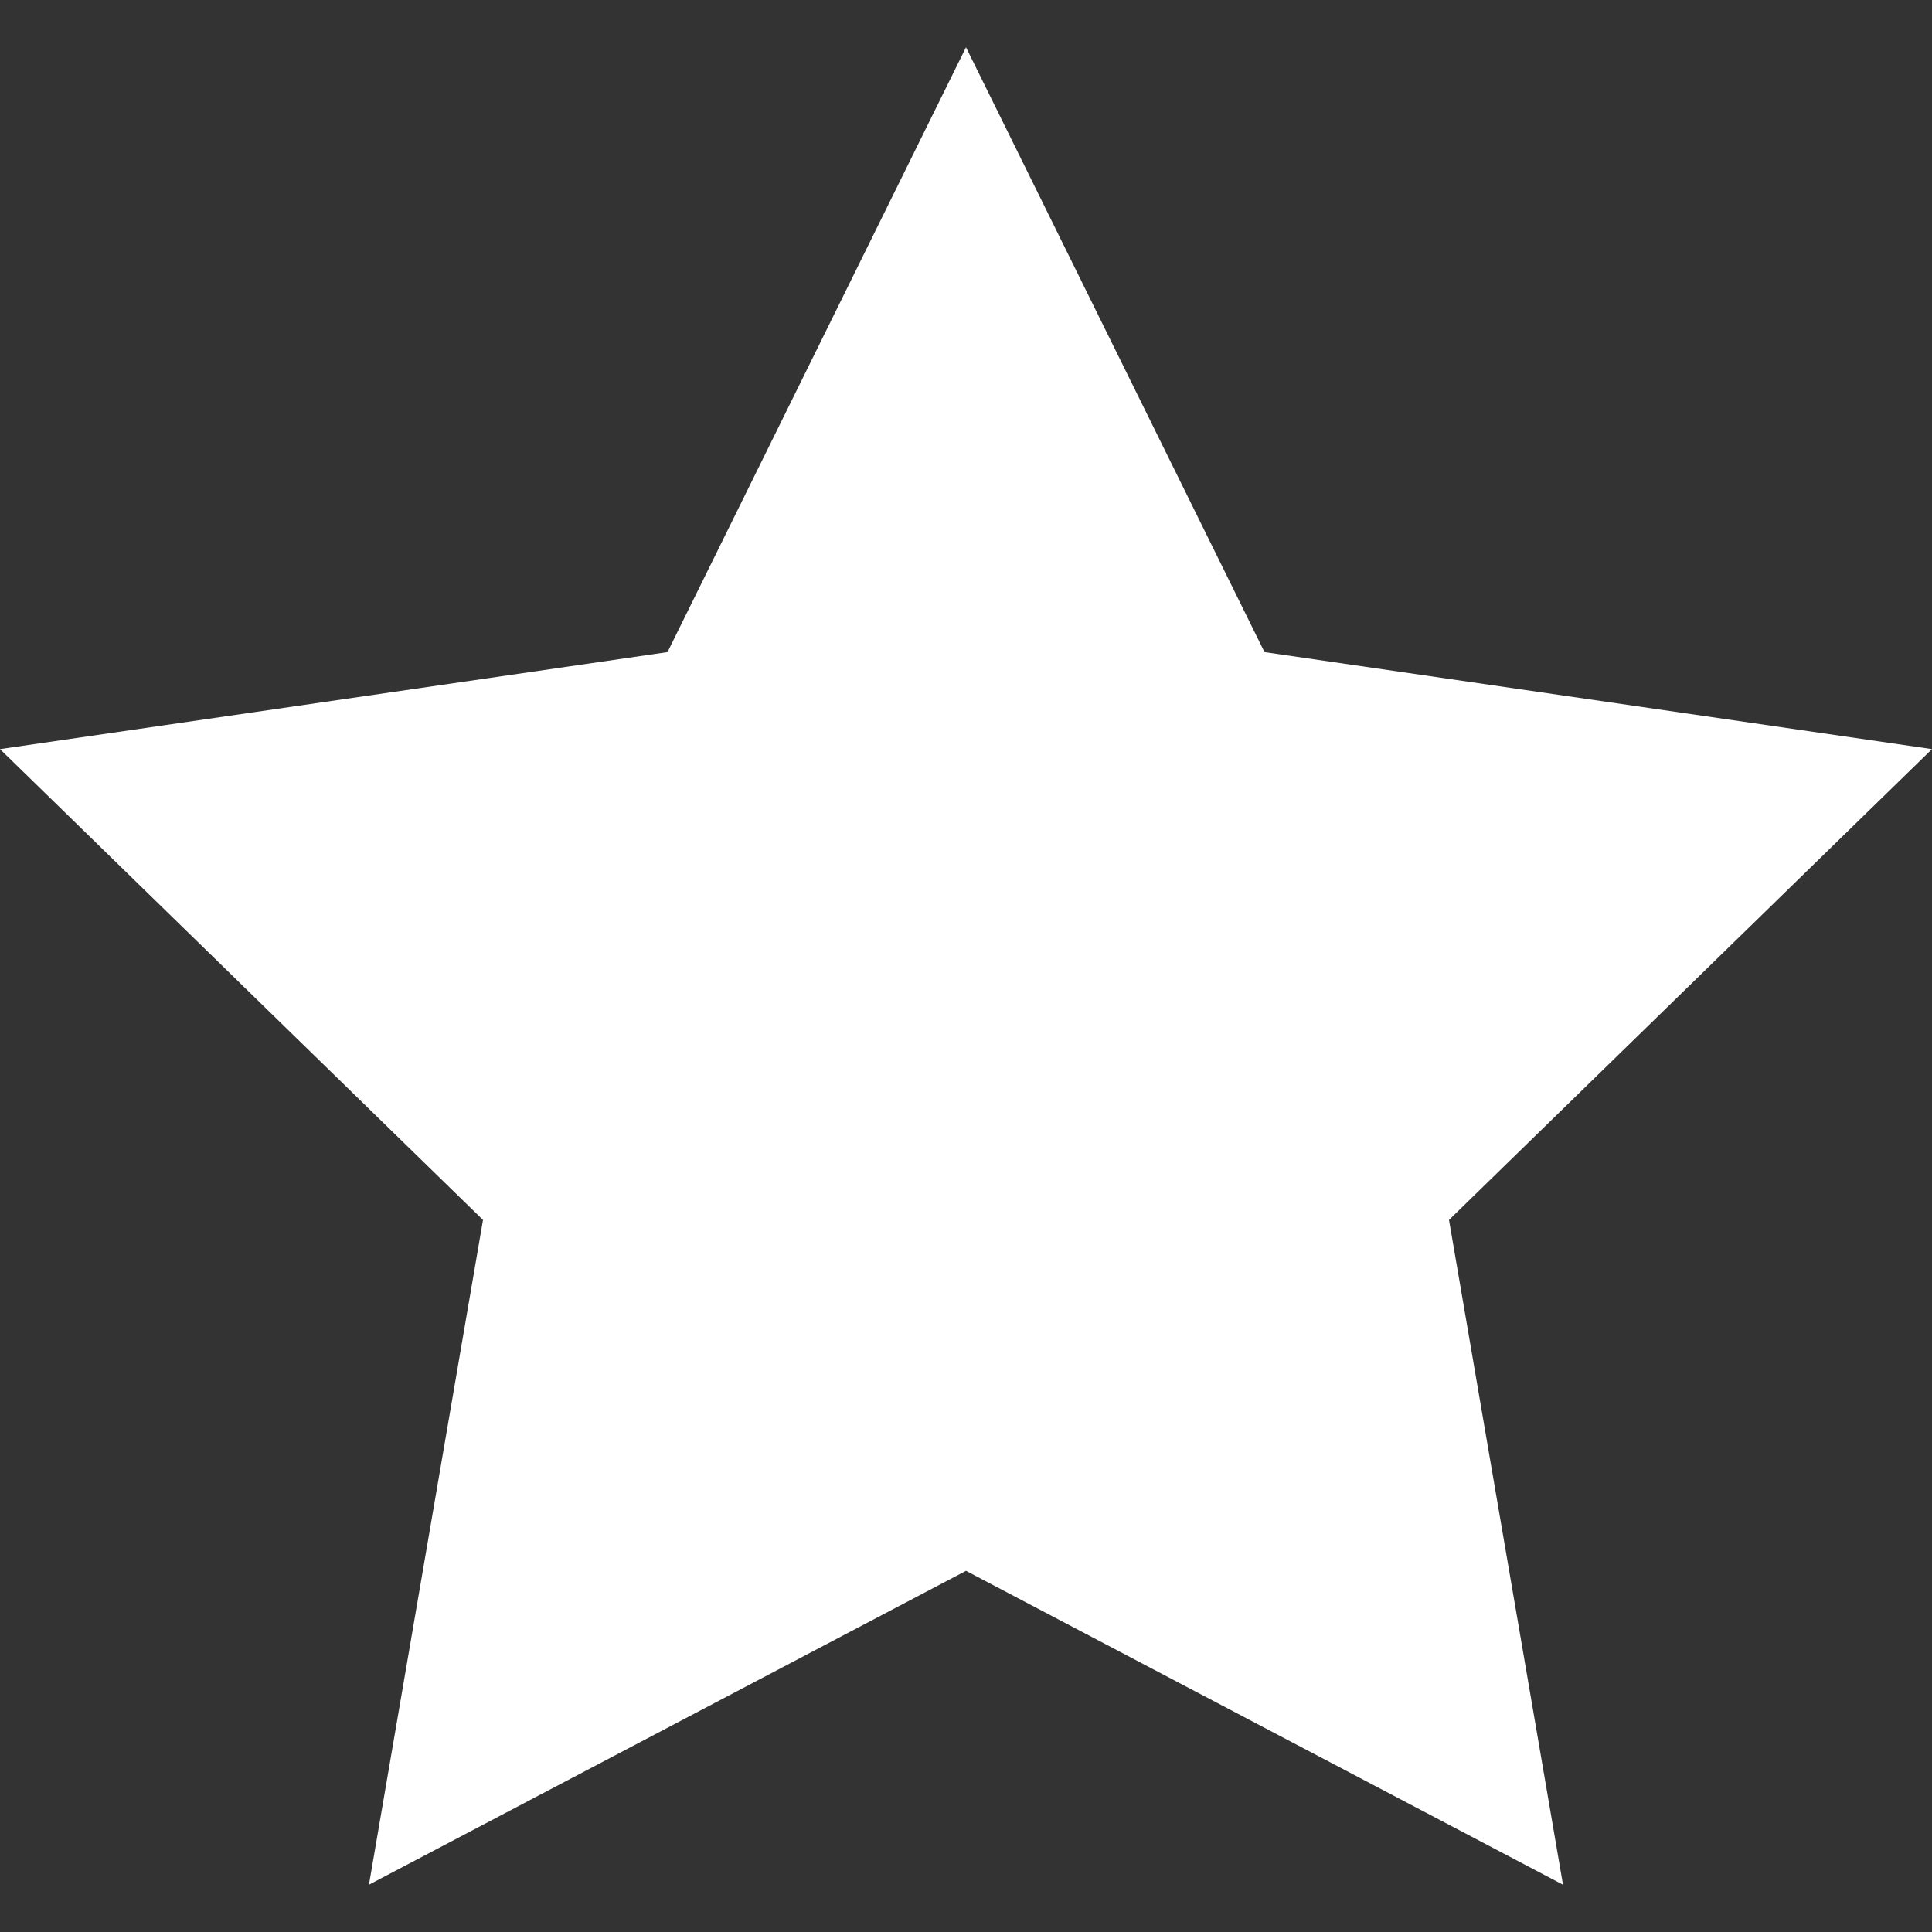 <svg width="34" height="34" viewBox="0 0 34 34" fill="none" xmlns="http://www.w3.org/2000/svg">
<rect x="0" y="0" width="34" height="34" fill="#333333" stroke="none"/>
<g clip-path="url(#clip0_1107_34)">
<path d="M17 0.832L22.253 11.476L34 13.183L25.5 21.469L27.506 33.168L17 27.644L6.493 33.168L8.5 21.469L0 13.183L11.747 11.476L17 0.832Z" fill="white"/>
</g>
<defs>
<clipPath id="clip0_1107_34">
<rect width="34" height="34" fill="white"/>
</clipPath>
</defs>
</svg>
